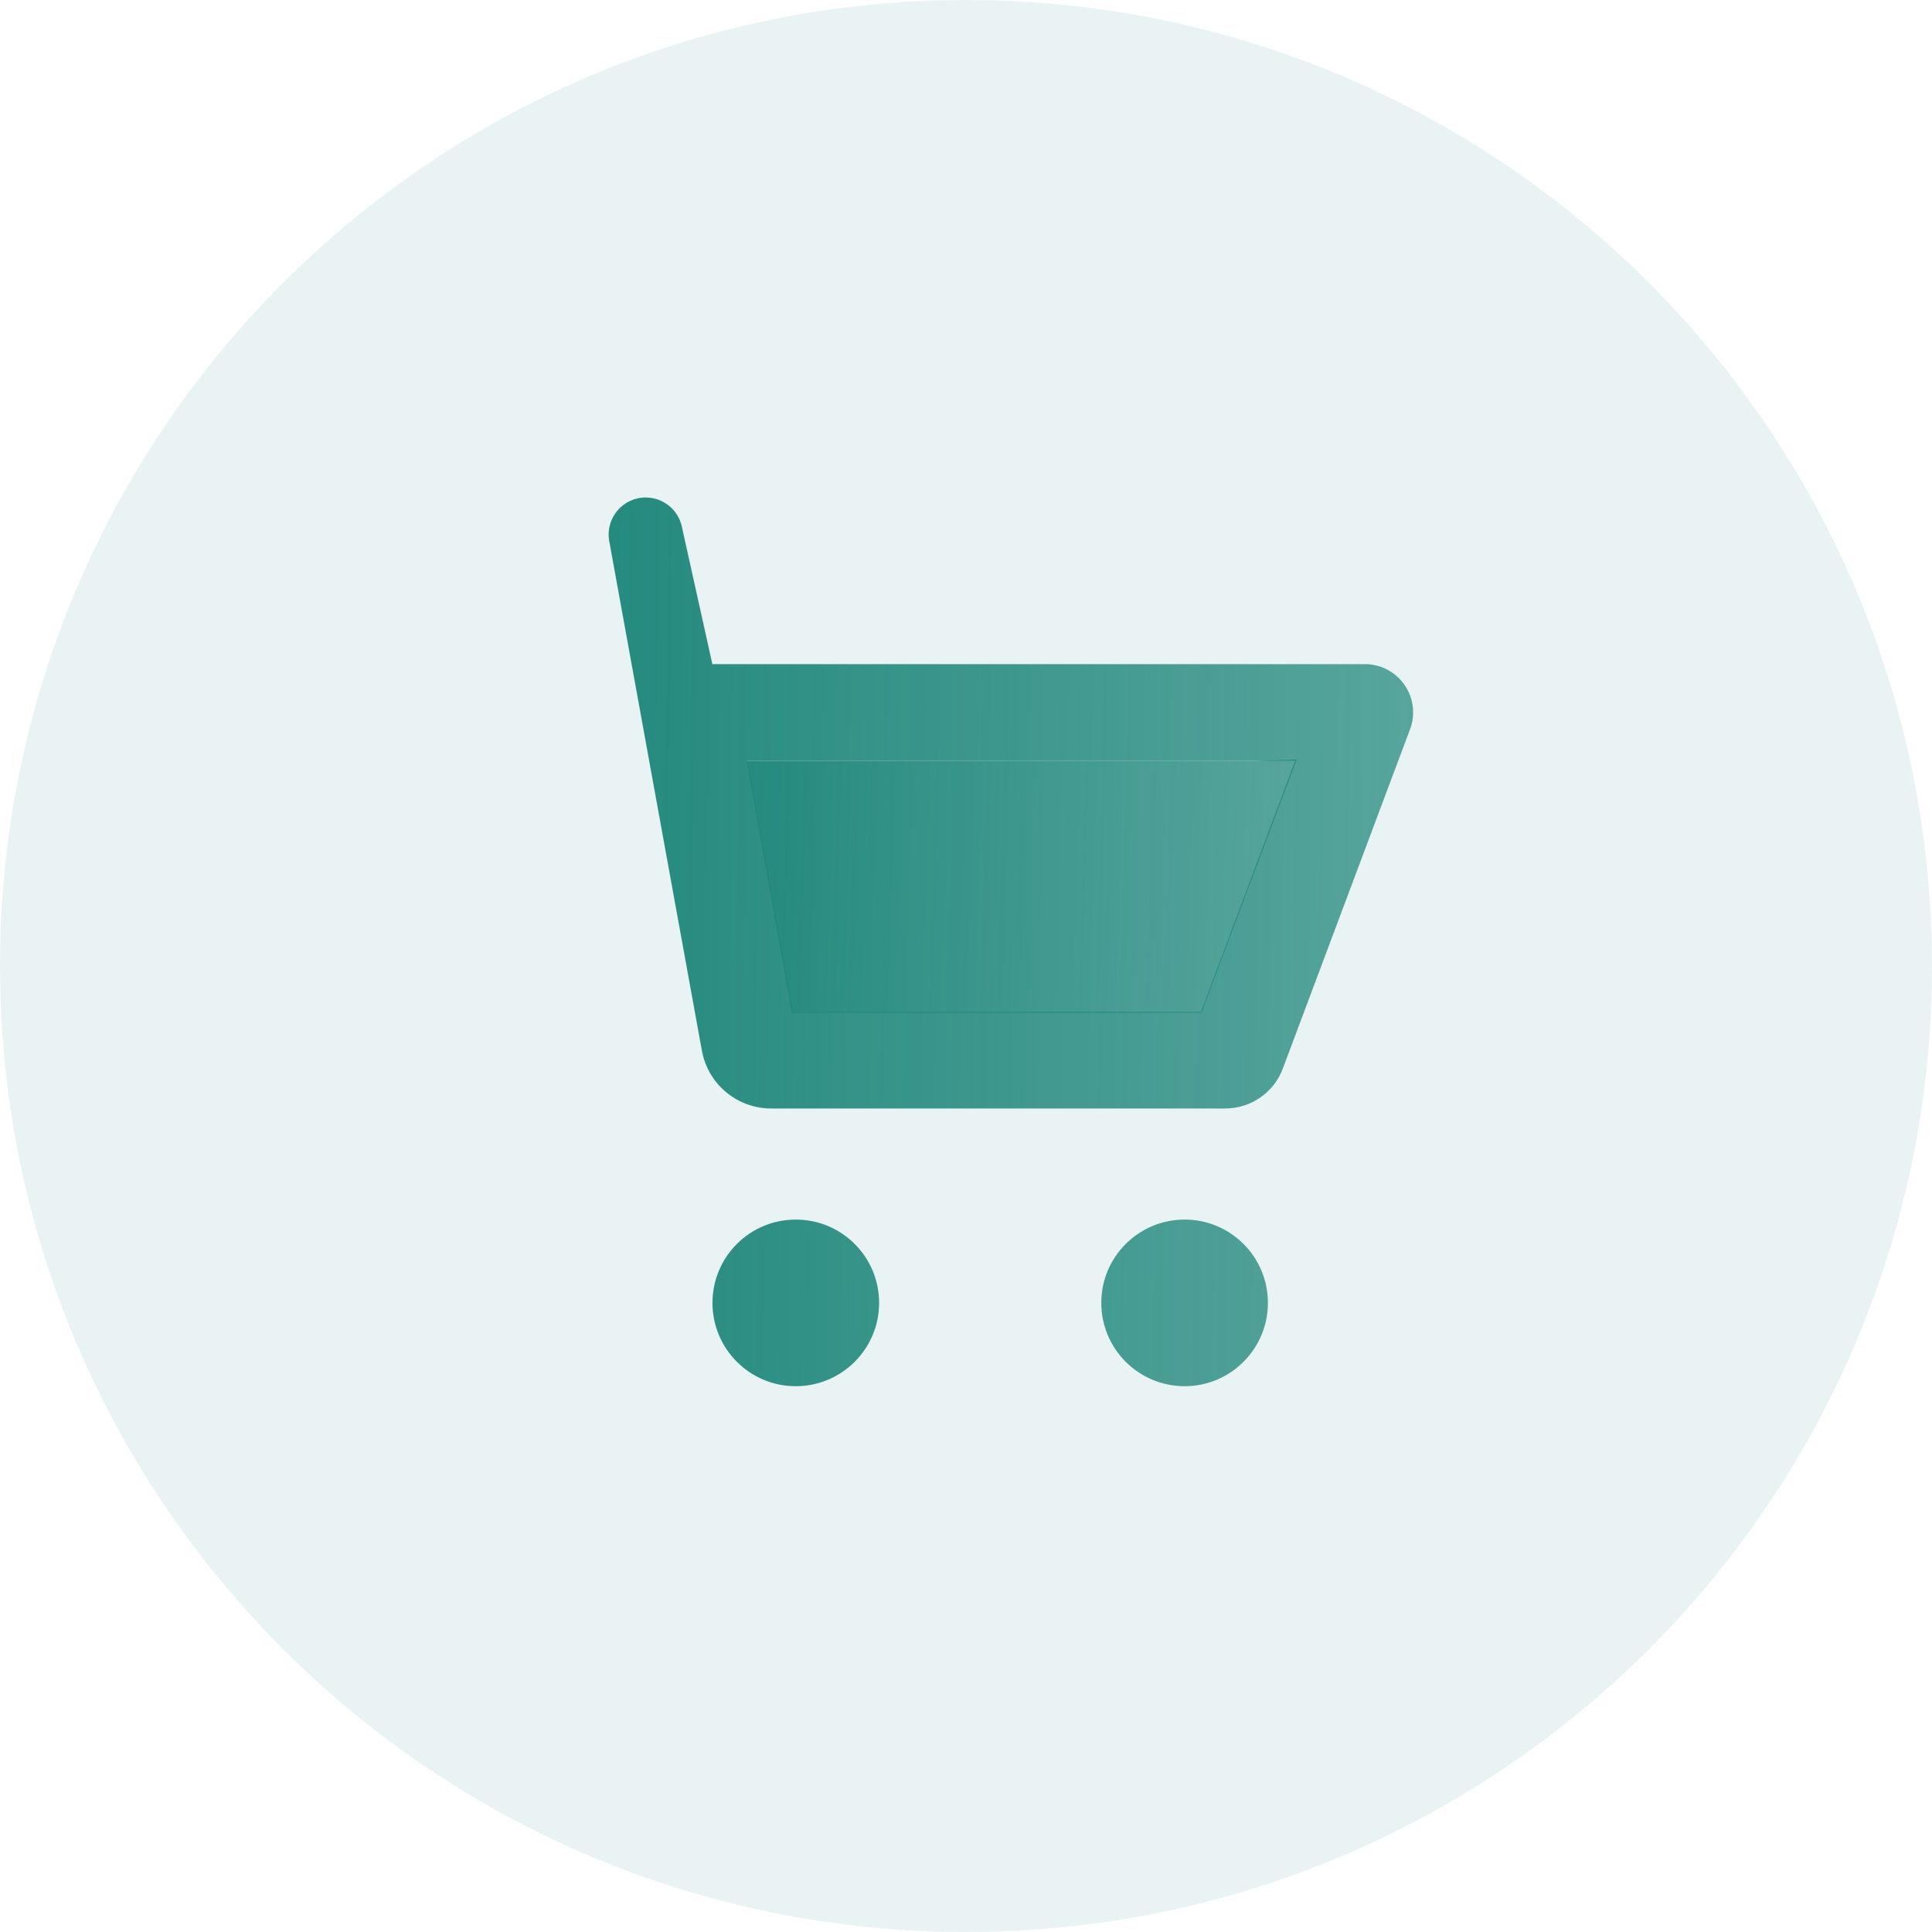 <svg width="44" height="44" viewBox="0 0 44 44" fill="none" xmlns="http://www.w3.org/2000/svg">
<path fill-rule="evenodd" clip-rule="evenodd" d="M22 44C34.15 44 44 34.15 44 22C44 9.85 34.15 0 22 0C9.85 0 0 9.85 0 22C0 34.15 9.85 44 22 44Z" fill="#2E838E" fill-opacity="0.1"/>
<path fill-rule="evenodd" clip-rule="evenodd" d="M14.456 15.518L14.065 13.37L13.881 12.356L13.875 12.324C13.781 11.806 14.179 11.33 14.705 11.33C15.1 11.33 15.442 11.604 15.528 11.99L15.535 12.022L15.758 13.028L16.224 15.125H16.62H31.082C31.85 15.125 32.382 15.892 32.112 16.611L29.215 24.337C29.01 24.883 28.488 25.245 27.905 25.245H17.562C16.788 25.245 16.124 24.691 15.985 23.928L14.784 17.325L14.456 15.518ZM18.061 23.045L17.02 17.325H29.495L27.35 23.045H18.061ZM18.123 31.57C19.171 31.57 20.021 30.72 20.021 29.672C20.021 28.624 19.171 27.775 18.123 27.775C17.075 27.775 16.226 28.624 16.226 29.672C16.226 30.72 17.075 31.57 18.123 31.57ZM26.979 31.57C28.027 31.57 28.876 30.72 28.876 29.672C28.876 28.624 28.027 27.775 26.979 27.775C25.931 27.775 25.081 28.624 25.081 29.672C25.081 30.72 25.931 31.57 26.979 31.57Z" fill="url(#paint0_linear_16_11497)"/>
<path d="M28.622 17.325H17.004L18.038 23.065H27.362L29.532 17.297L28.622 17.325Z" fill="url(#paint1_linear_16_11497)"/>
<defs>
<linearGradient id="paint0_linear_16_11497" x1="11.754" y1="2.784" x2="37.104" y2="3.095" gradientUnits="userSpaceOnUse">
<stop stop-color="#1F877B"/>
<stop offset="1" stop-color="#1F877B" stop-opacity="0.66"/>
</linearGradient>
<linearGradient id="paint1_linear_16_11497" x1="15.563" y1="14.861" x2="32.885" y2="15.372" gradientUnits="userSpaceOnUse">
<stop stop-color="#1F877B"/>
<stop offset="1" stop-color="#1F877B" stop-opacity="0.66"/>
</linearGradient>
</defs>
</svg>
